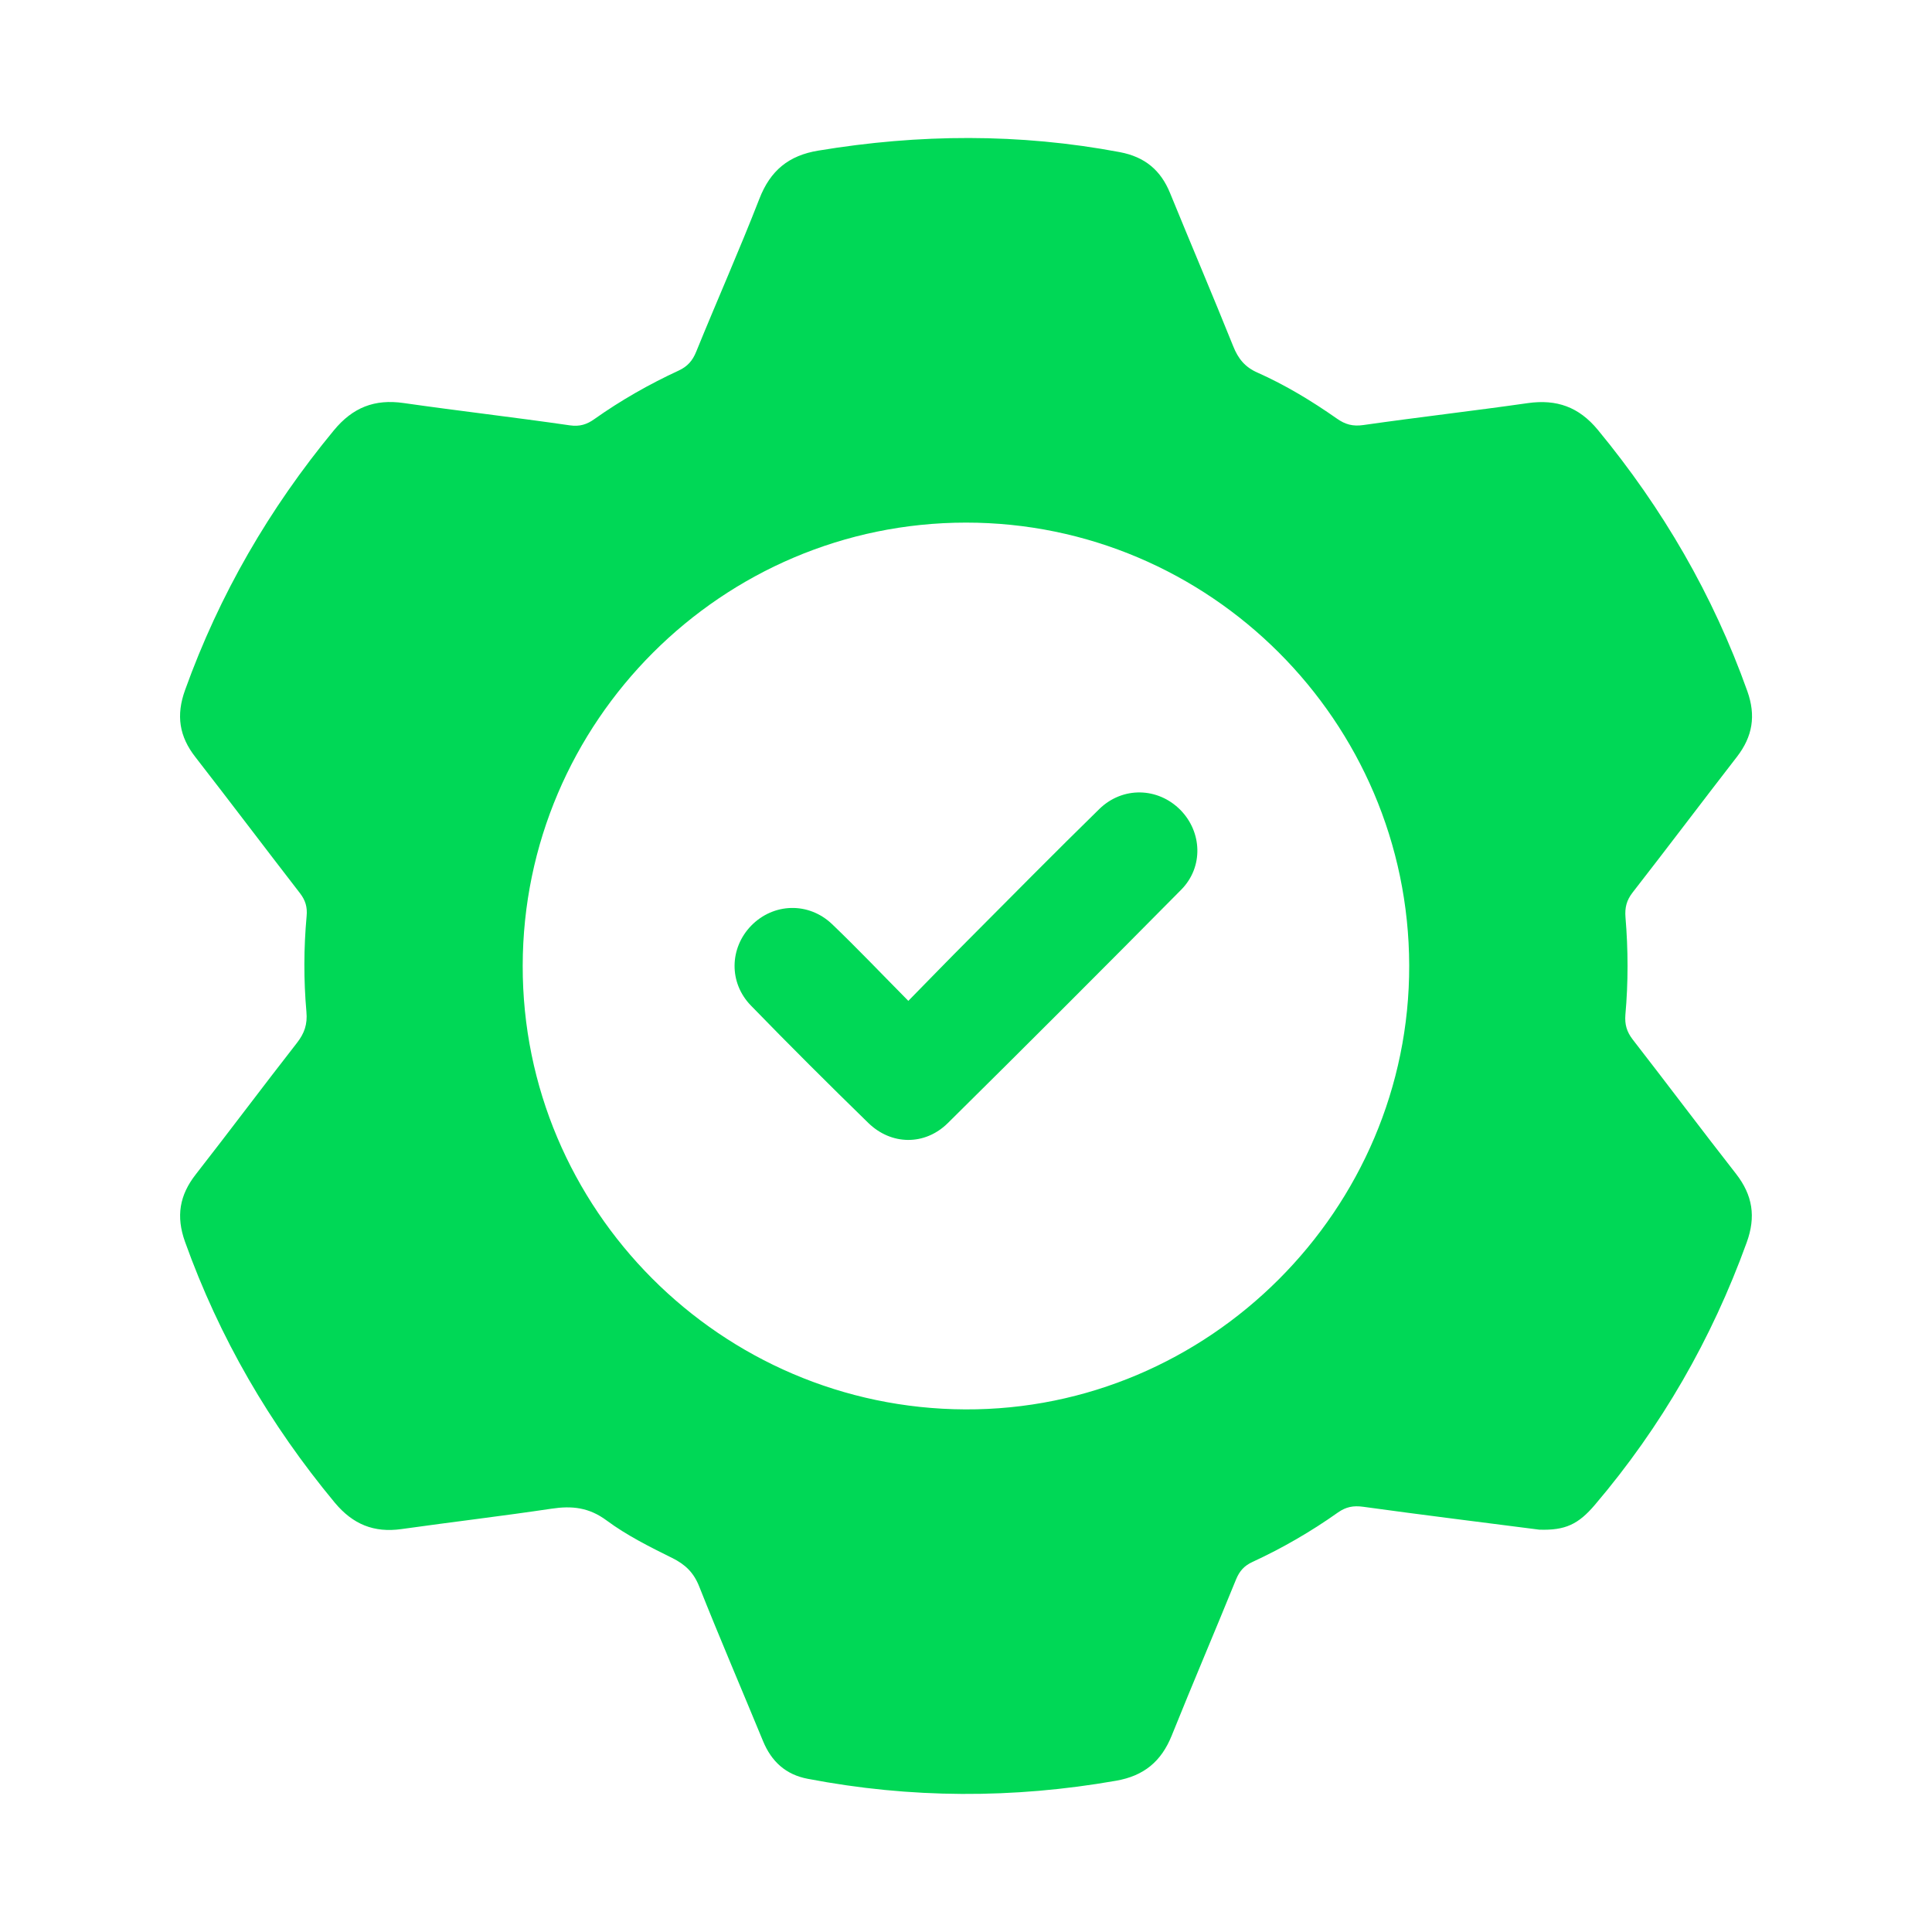 <svg width="20" height="20" viewBox="0 0 20 20" fill="none" xmlns="http://www.w3.org/2000/svg">
<path d="M15.934 15.835C15.345 15.759 14.727 15.683 14.111 15.598C14.01 15.584 13.934 15.599 13.852 15.656C13.573 15.854 13.277 16.025 12.966 16.169C12.881 16.208 12.832 16.262 12.796 16.349C12.576 16.89 12.347 17.426 12.129 17.968C12.021 18.235 11.841 18.384 11.554 18.434C10.488 18.621 9.424 18.618 8.361 18.414C8.134 18.371 7.986 18.235 7.899 18.024C7.679 17.49 7.451 16.959 7.238 16.423C7.181 16.279 7.094 16.195 6.958 16.128C6.724 16.012 6.488 15.894 6.28 15.74C6.097 15.604 5.92 15.586 5.709 15.618C5.192 15.695 4.674 15.756 4.156 15.829C3.871 15.869 3.653 15.78 3.466 15.556C2.792 14.744 2.271 13.848 1.915 12.854C1.821 12.591 1.858 12.373 2.026 12.158C2.379 11.706 2.721 11.248 3.074 10.796C3.151 10.697 3.184 10.604 3.172 10.474C3.143 10.145 3.144 9.814 3.174 9.485C3.183 9.39 3.162 9.32 3.105 9.246C2.743 8.778 2.387 8.306 2.024 7.839C1.855 7.624 1.821 7.405 1.916 7.143C2.271 6.155 2.788 5.264 3.456 4.455C3.651 4.218 3.878 4.129 4.177 4.172C4.75 4.254 5.325 4.32 5.898 4.403C6.001 4.418 6.076 4.394 6.155 4.337C6.429 4.143 6.721 3.977 7.026 3.836C7.118 3.793 7.169 3.734 7.207 3.641C7.422 3.112 7.654 2.59 7.861 2.058C7.974 1.766 8.164 1.609 8.472 1.559C9.514 1.386 10.553 1.379 11.593 1.575C11.851 1.624 12.016 1.761 12.113 2C12.329 2.529 12.553 3.054 12.766 3.584C12.817 3.712 12.887 3.8 13.017 3.857C13.307 3.986 13.579 4.151 13.839 4.333C13.925 4.394 14.004 4.416 14.114 4.4C14.68 4.319 15.249 4.254 15.816 4.173C16.114 4.131 16.344 4.212 16.54 4.449C17.212 5.263 17.733 6.159 18.088 7.154C18.179 7.409 18.143 7.624 17.981 7.834C17.619 8.301 17.263 8.774 16.9 9.24C16.838 9.32 16.819 9.396 16.827 9.496C16.855 9.832 16.856 10.169 16.826 10.504C16.818 10.606 16.84 10.68 16.901 10.76C17.26 11.222 17.611 11.691 17.971 12.151C18.144 12.373 18.179 12.596 18.081 12.864C17.719 13.863 17.199 14.768 16.512 15.576C16.339 15.78 16.204 15.844 15.934 15.835ZM9.999 5.41C7.475 5.411 5.415 7.47 5.411 9.996C5.406 12.517 7.462 14.579 9.991 14.59C12.514 14.601 14.594 12.521 14.588 9.994C14.582 7.466 12.521 5.409 9.999 5.41Z" fill="#00D856"/>
<path d="M9.403 10.361C9.619 10.141 9.817 9.936 10.019 9.734C10.471 9.28 10.921 8.824 11.38 8.375C11.622 8.139 11.987 8.15 12.219 8.384C12.444 8.612 12.46 8.974 12.229 9.209C11.428 10.019 10.622 10.825 9.812 11.626C9.574 11.861 9.227 11.857 8.988 11.624C8.578 11.224 8.172 10.82 7.773 10.409C7.543 10.172 7.552 9.814 7.776 9.583C8.006 9.347 8.371 9.334 8.615 9.568C8.876 9.818 9.125 10.08 9.403 10.361Z" fill="#00D856"/>
</svg>
